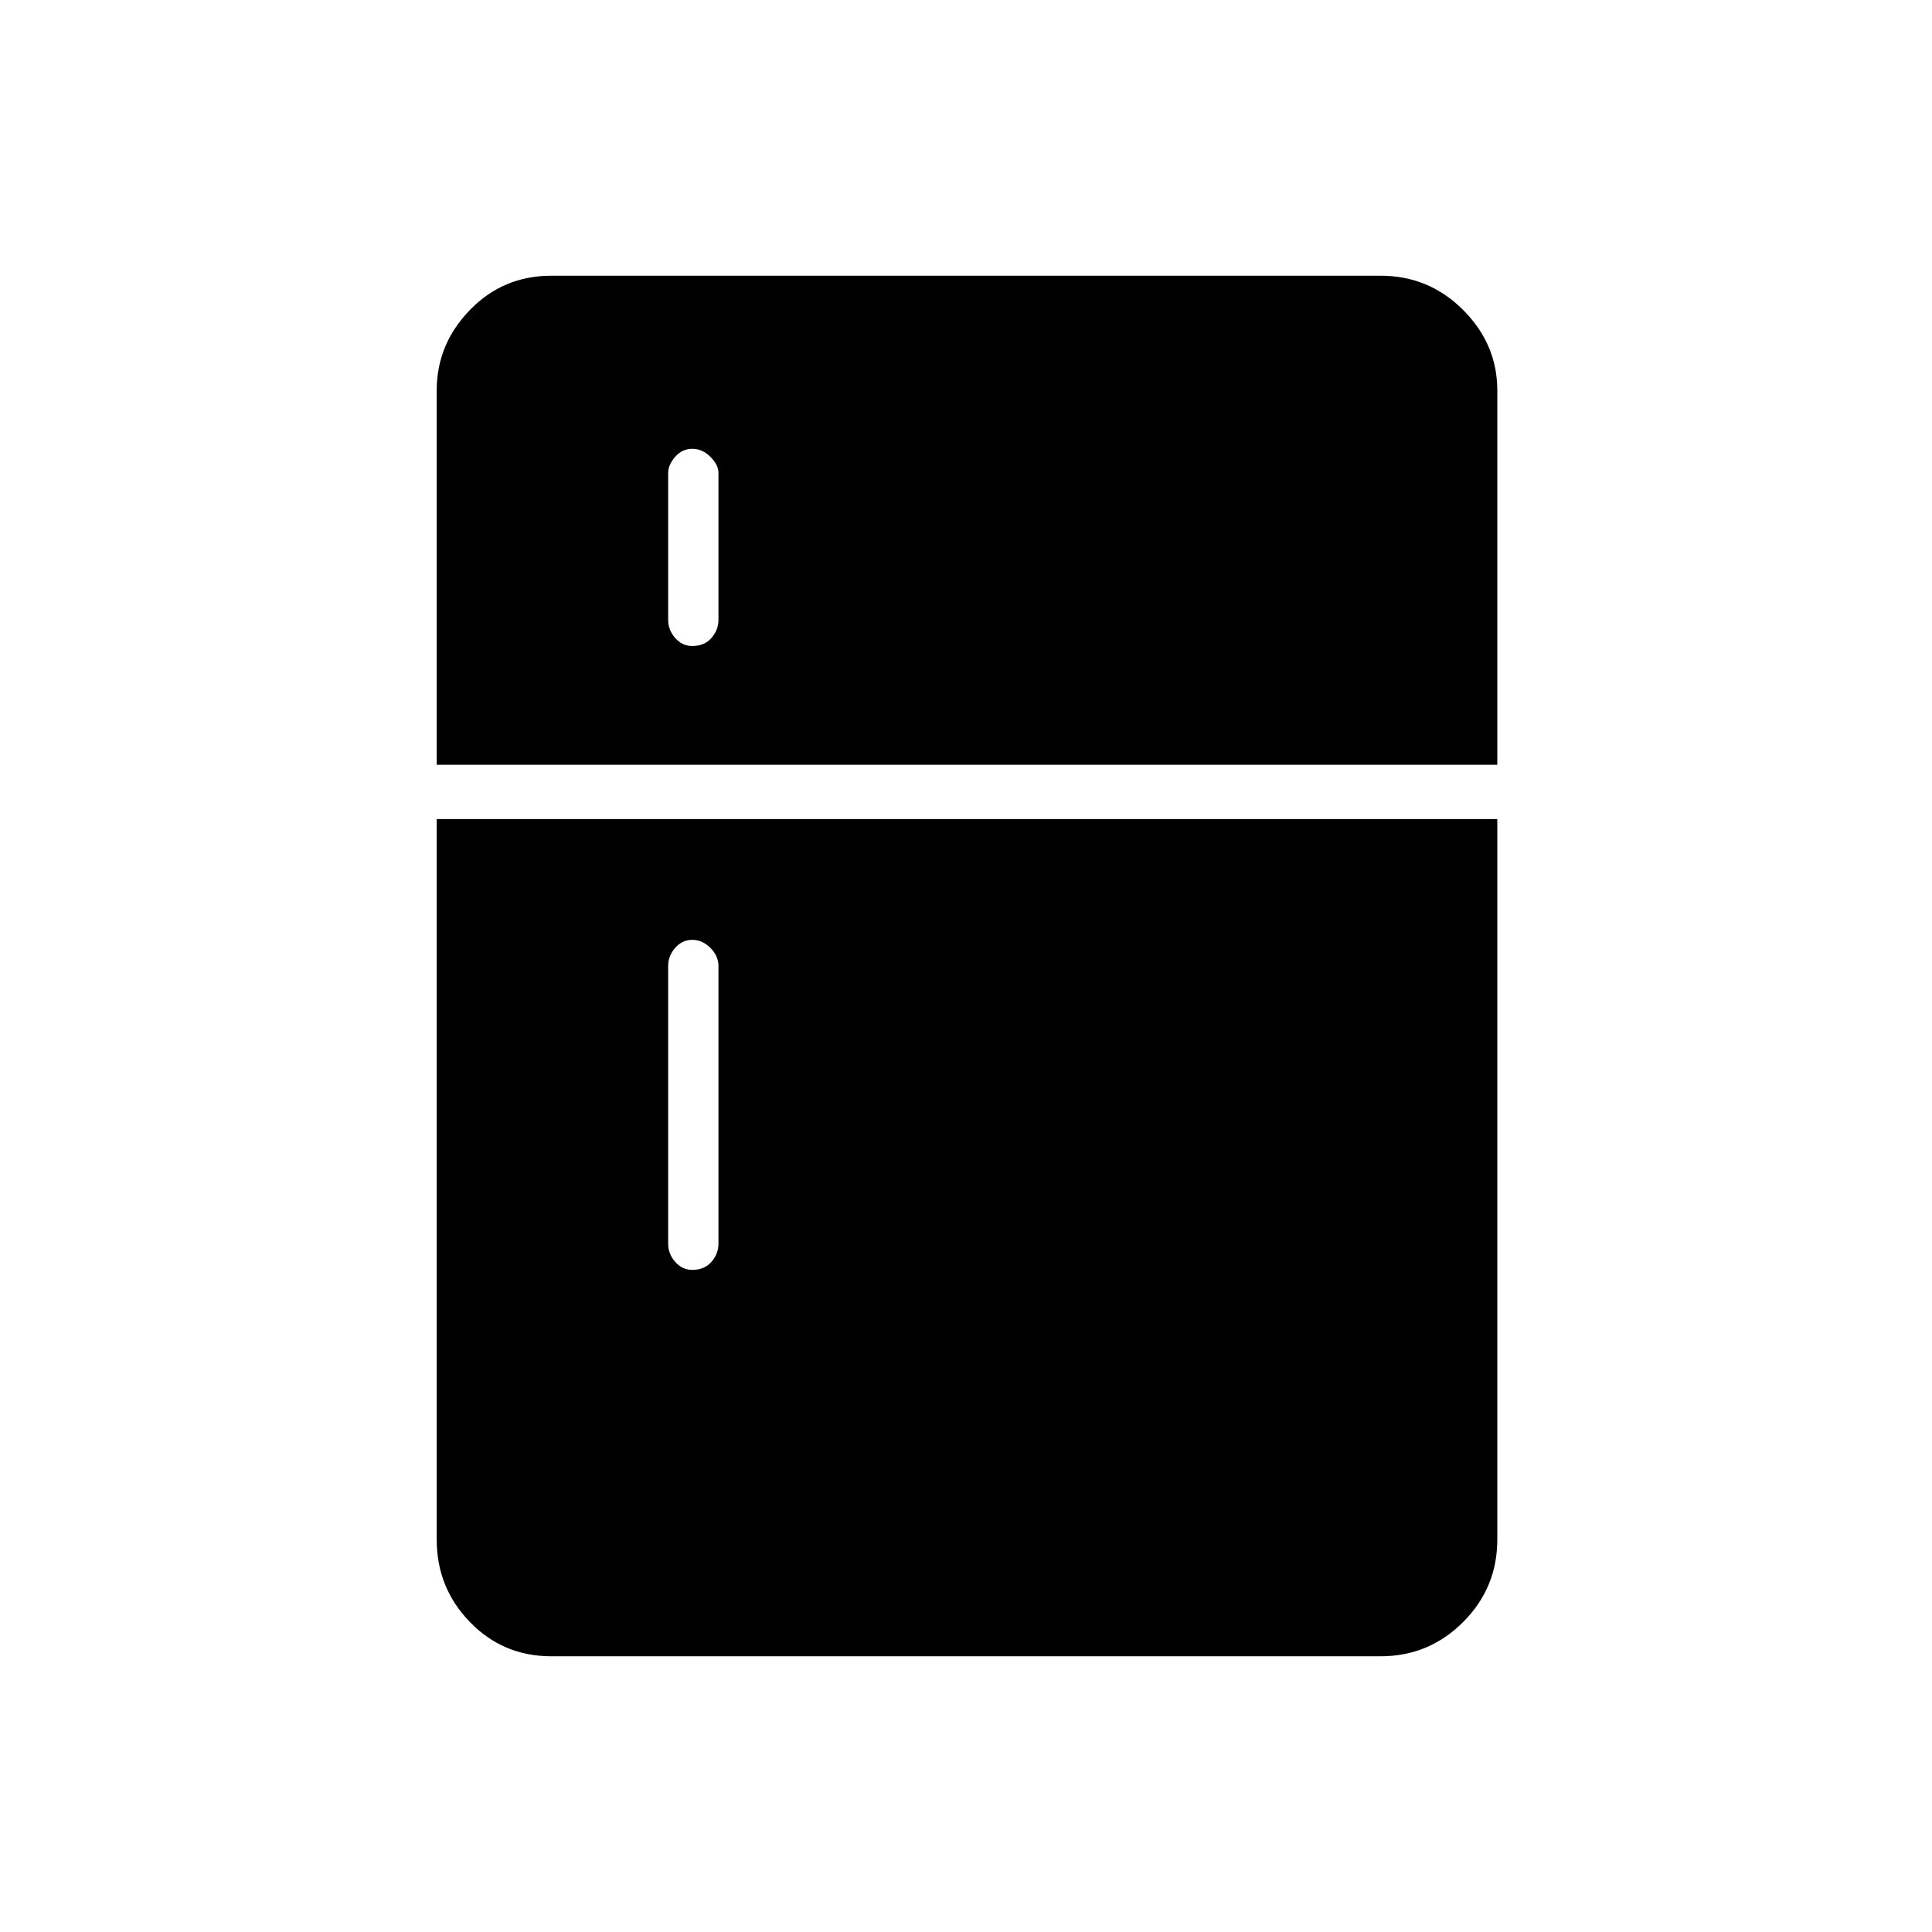 <svg xmlns="http://www.w3.org/2000/svg" height="24" width="24"><path d="M5.425 9.5V4.85q0-.575.413-1 .412-.425 1.012-.425h10.3q.6 0 1.025.425.425.425.425 1V9.5ZM8.6 8.025q.15 0 .238-.1.087-.1.087-.225V5.875q0-.1-.1-.2t-.225-.1q-.125 0-.213.1-.087.1-.087.2V7.7q0 .125.087.225.088.1.213.1Zm0 7.75q.15 0 .238-.1.087-.1.087-.225V12q0-.125-.1-.225t-.225-.1q-.125 0-.213.1-.087.1-.087.225v3.45q0 .125.087.225.088.1.213.1Zm-1.75 4.8q-.6 0-1.012-.425-.413-.425-.413-1.025v-8.95H18.6v8.95q0 .6-.425 1.025-.425.425-1.025.425Z"/></svg>